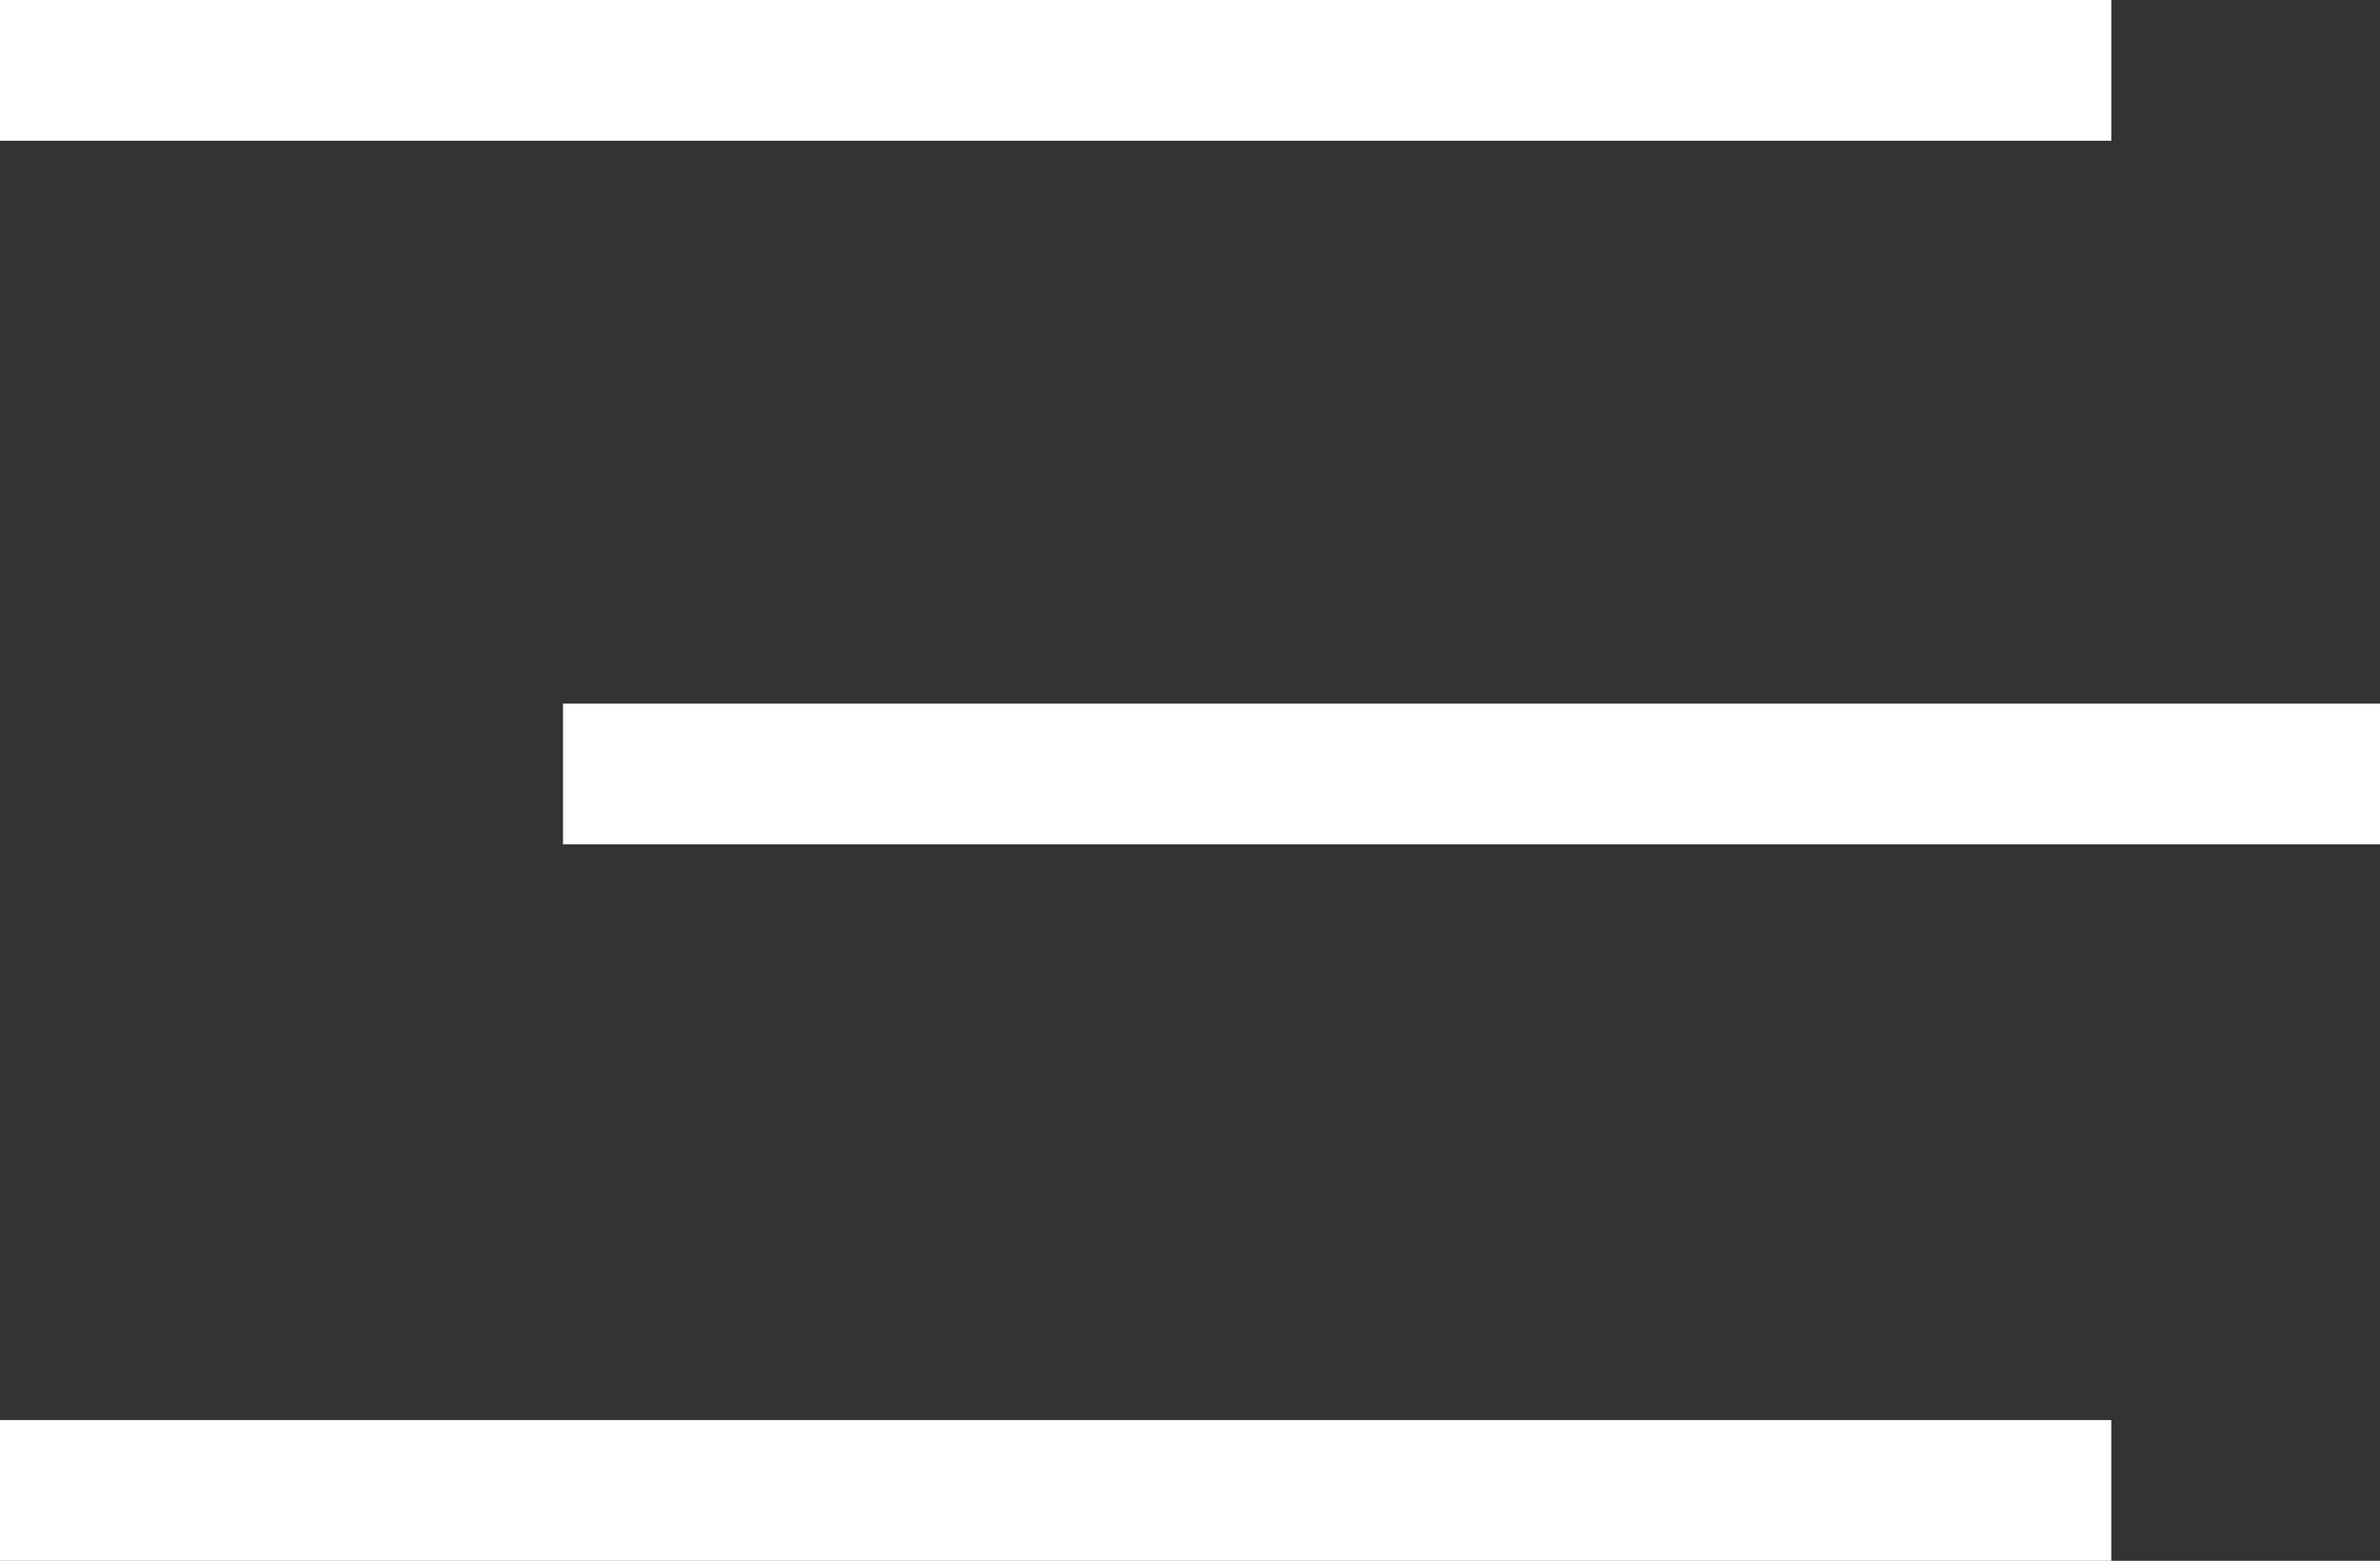 <svg width="186" height="122" viewBox="0 0 186 122" fill="none" xmlns="http://www.w3.org/2000/svg">
<rect x="0" y="0" width="186" height="122" fill="#333333" stroke="none"/>
<rect width="165" height="11" fill="white"/>
<rect x="44" y="55" width="142" height="11" fill="white"/>
<path d="M0 111H165V122H0V111Z" fill="white"/>
</svg>
